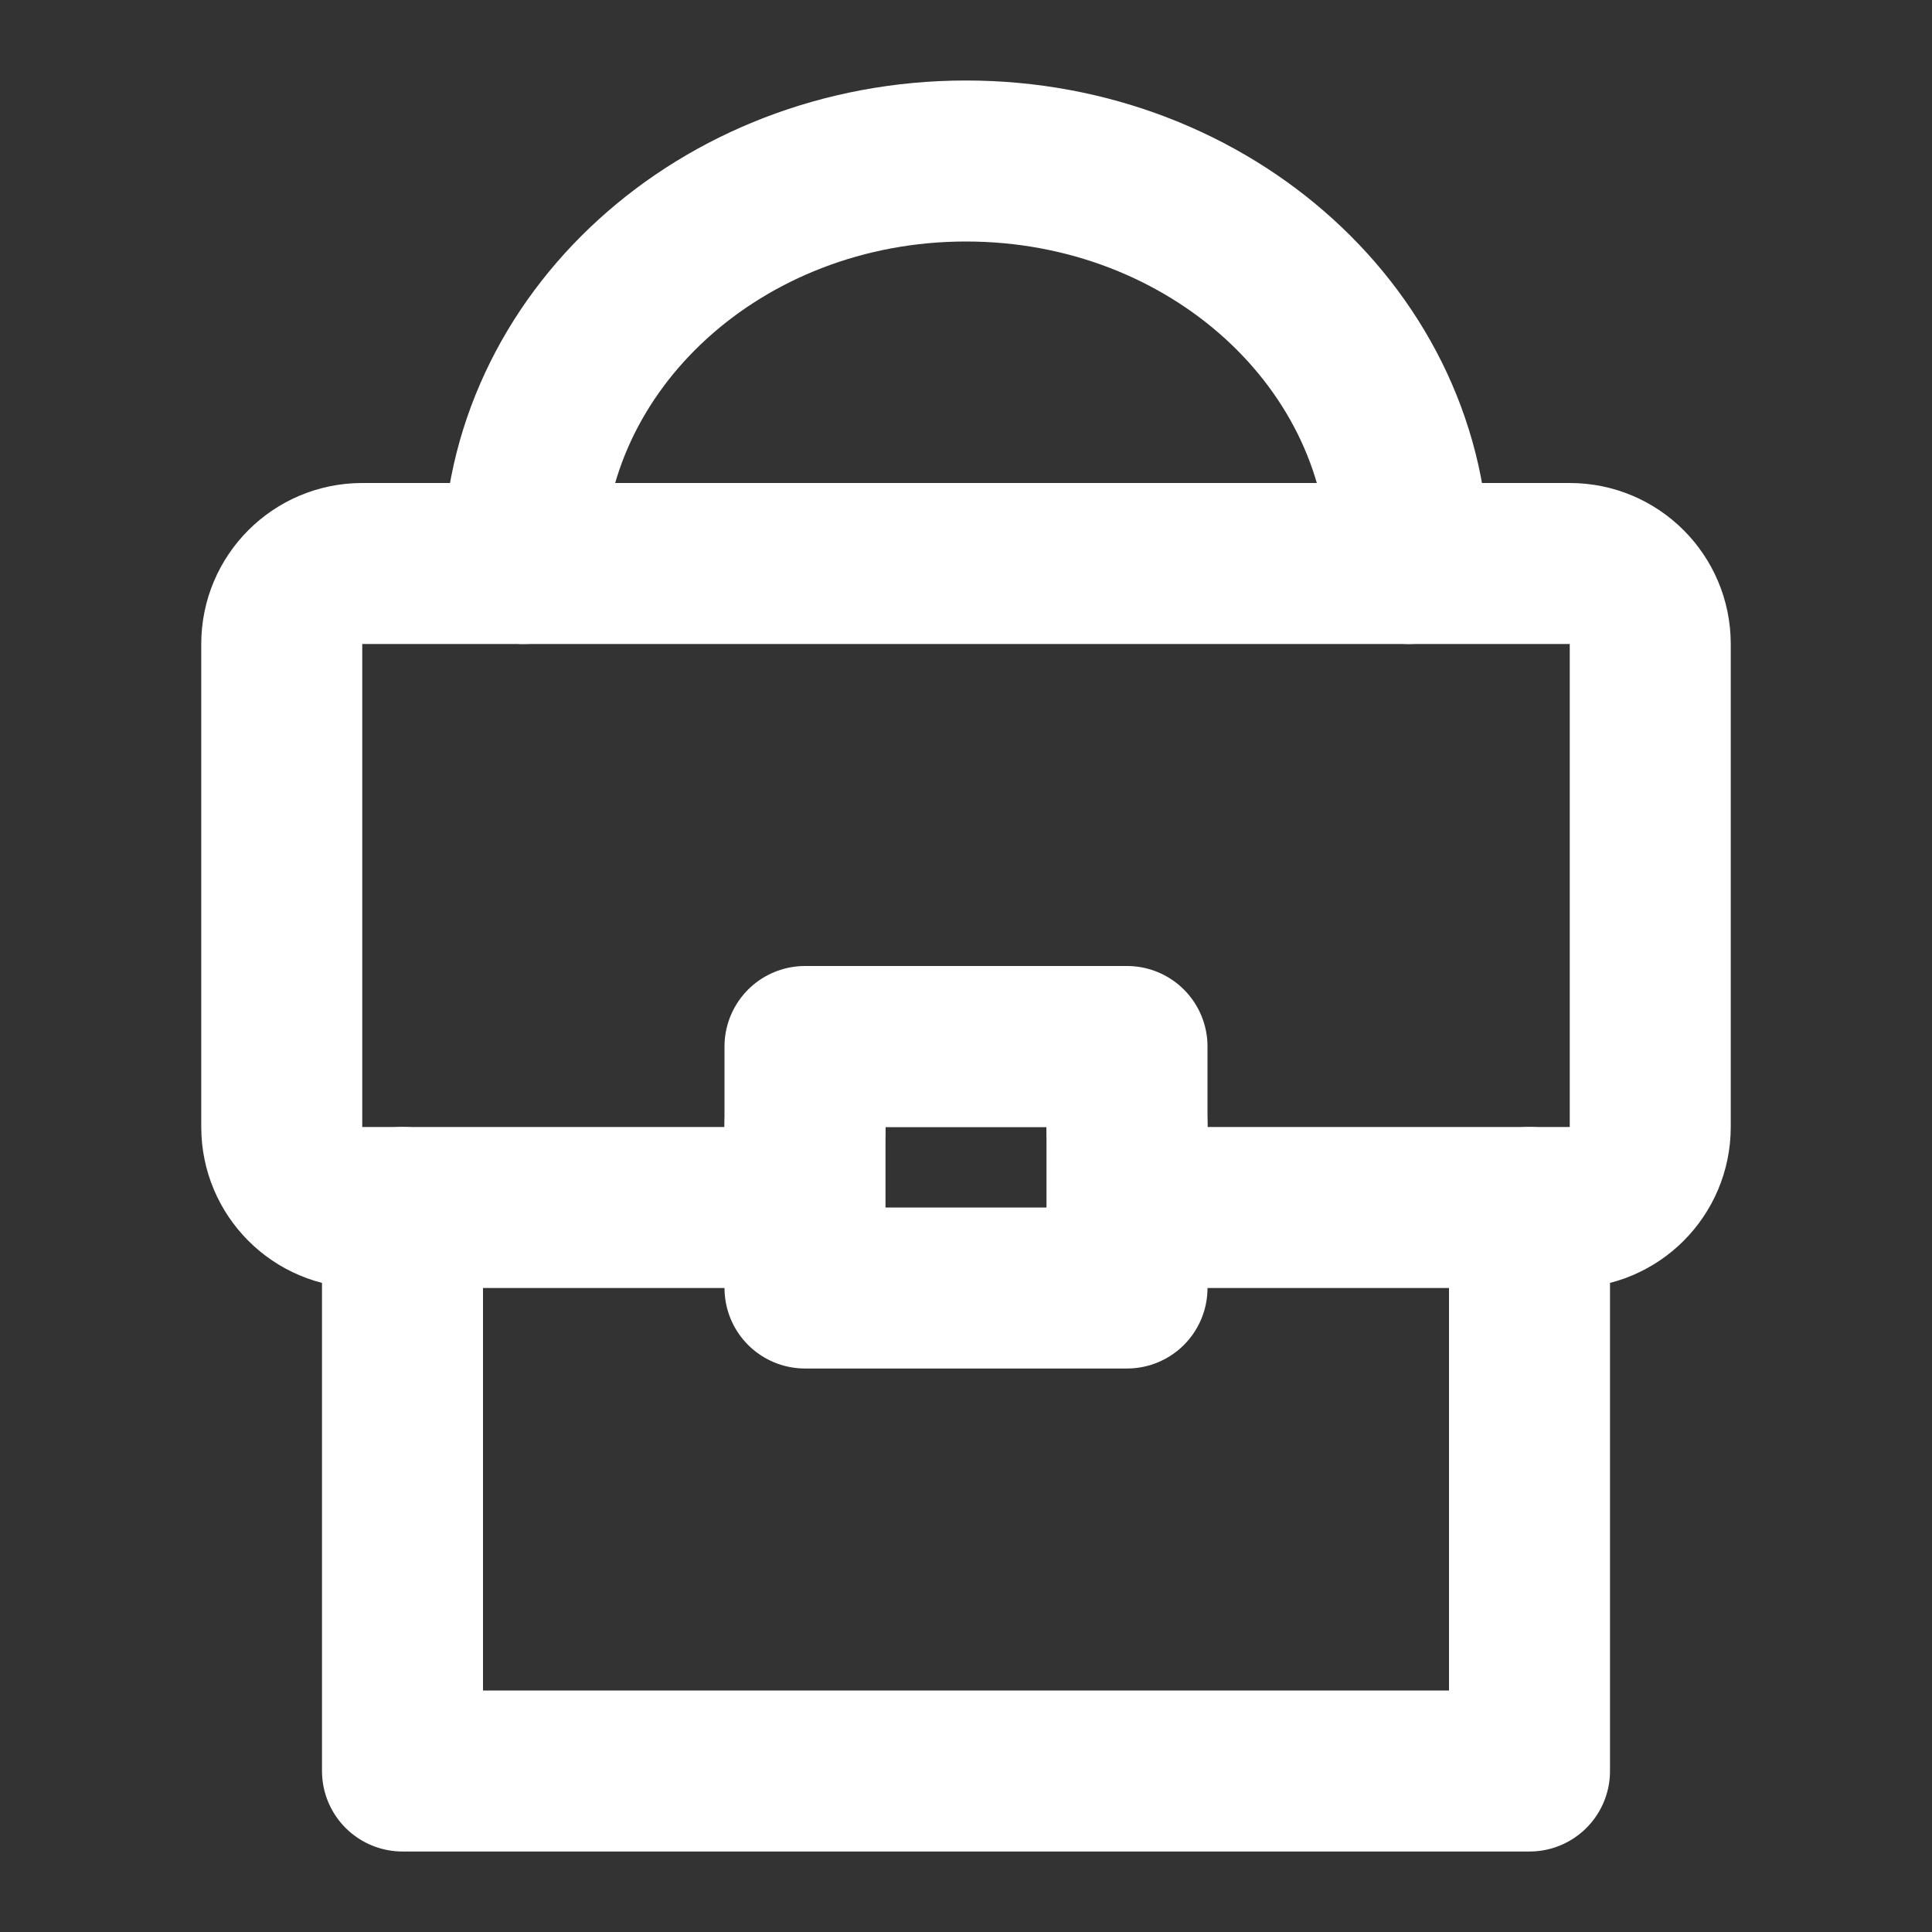 <?xml version="1.0" encoding="UTF-8"?><svg width="24" height="24" viewBox="0 0 48 48" fill="none" xmlns="http://www.w3.org/2000/svg"><rect x="0" y="0" width="48" height="48" fill="#333333" stroke="none"/><path d="M35 14C35 8.477 30.075 4 24 4C17.925 4 13 8.477 13 14" stroke="#ffffff" stroke-width="4" stroke-linecap="round" stroke-linejoin="round"/><path d="M7 16C7 14.895 7.895 14 9 14H39C40.105 14 41 14.895 41 16V28C41 29.105 40.105 30 39 30H30C28.895 30 28 29.105 28 28V28C28 26.895 27.105 26 26 26H22C20.895 26 20 26.895 20 28V28C20 29.105 19.105 30 18 30H9C7.895 30 7 29.105 7 28V16Z" fill="none" stroke="#ffffff" stroke-width="4" stroke-linecap="round" stroke-linejoin="round"/><path d="M10 30V44H38V30" stroke="#ffffff" stroke-width="4" stroke-linecap="round" stroke-linejoin="round"/><rect x="20" y="26" width="8" height="6" stroke="#ffffff" stroke-width="4" stroke-linecap="round" stroke-linejoin="round"/></svg>